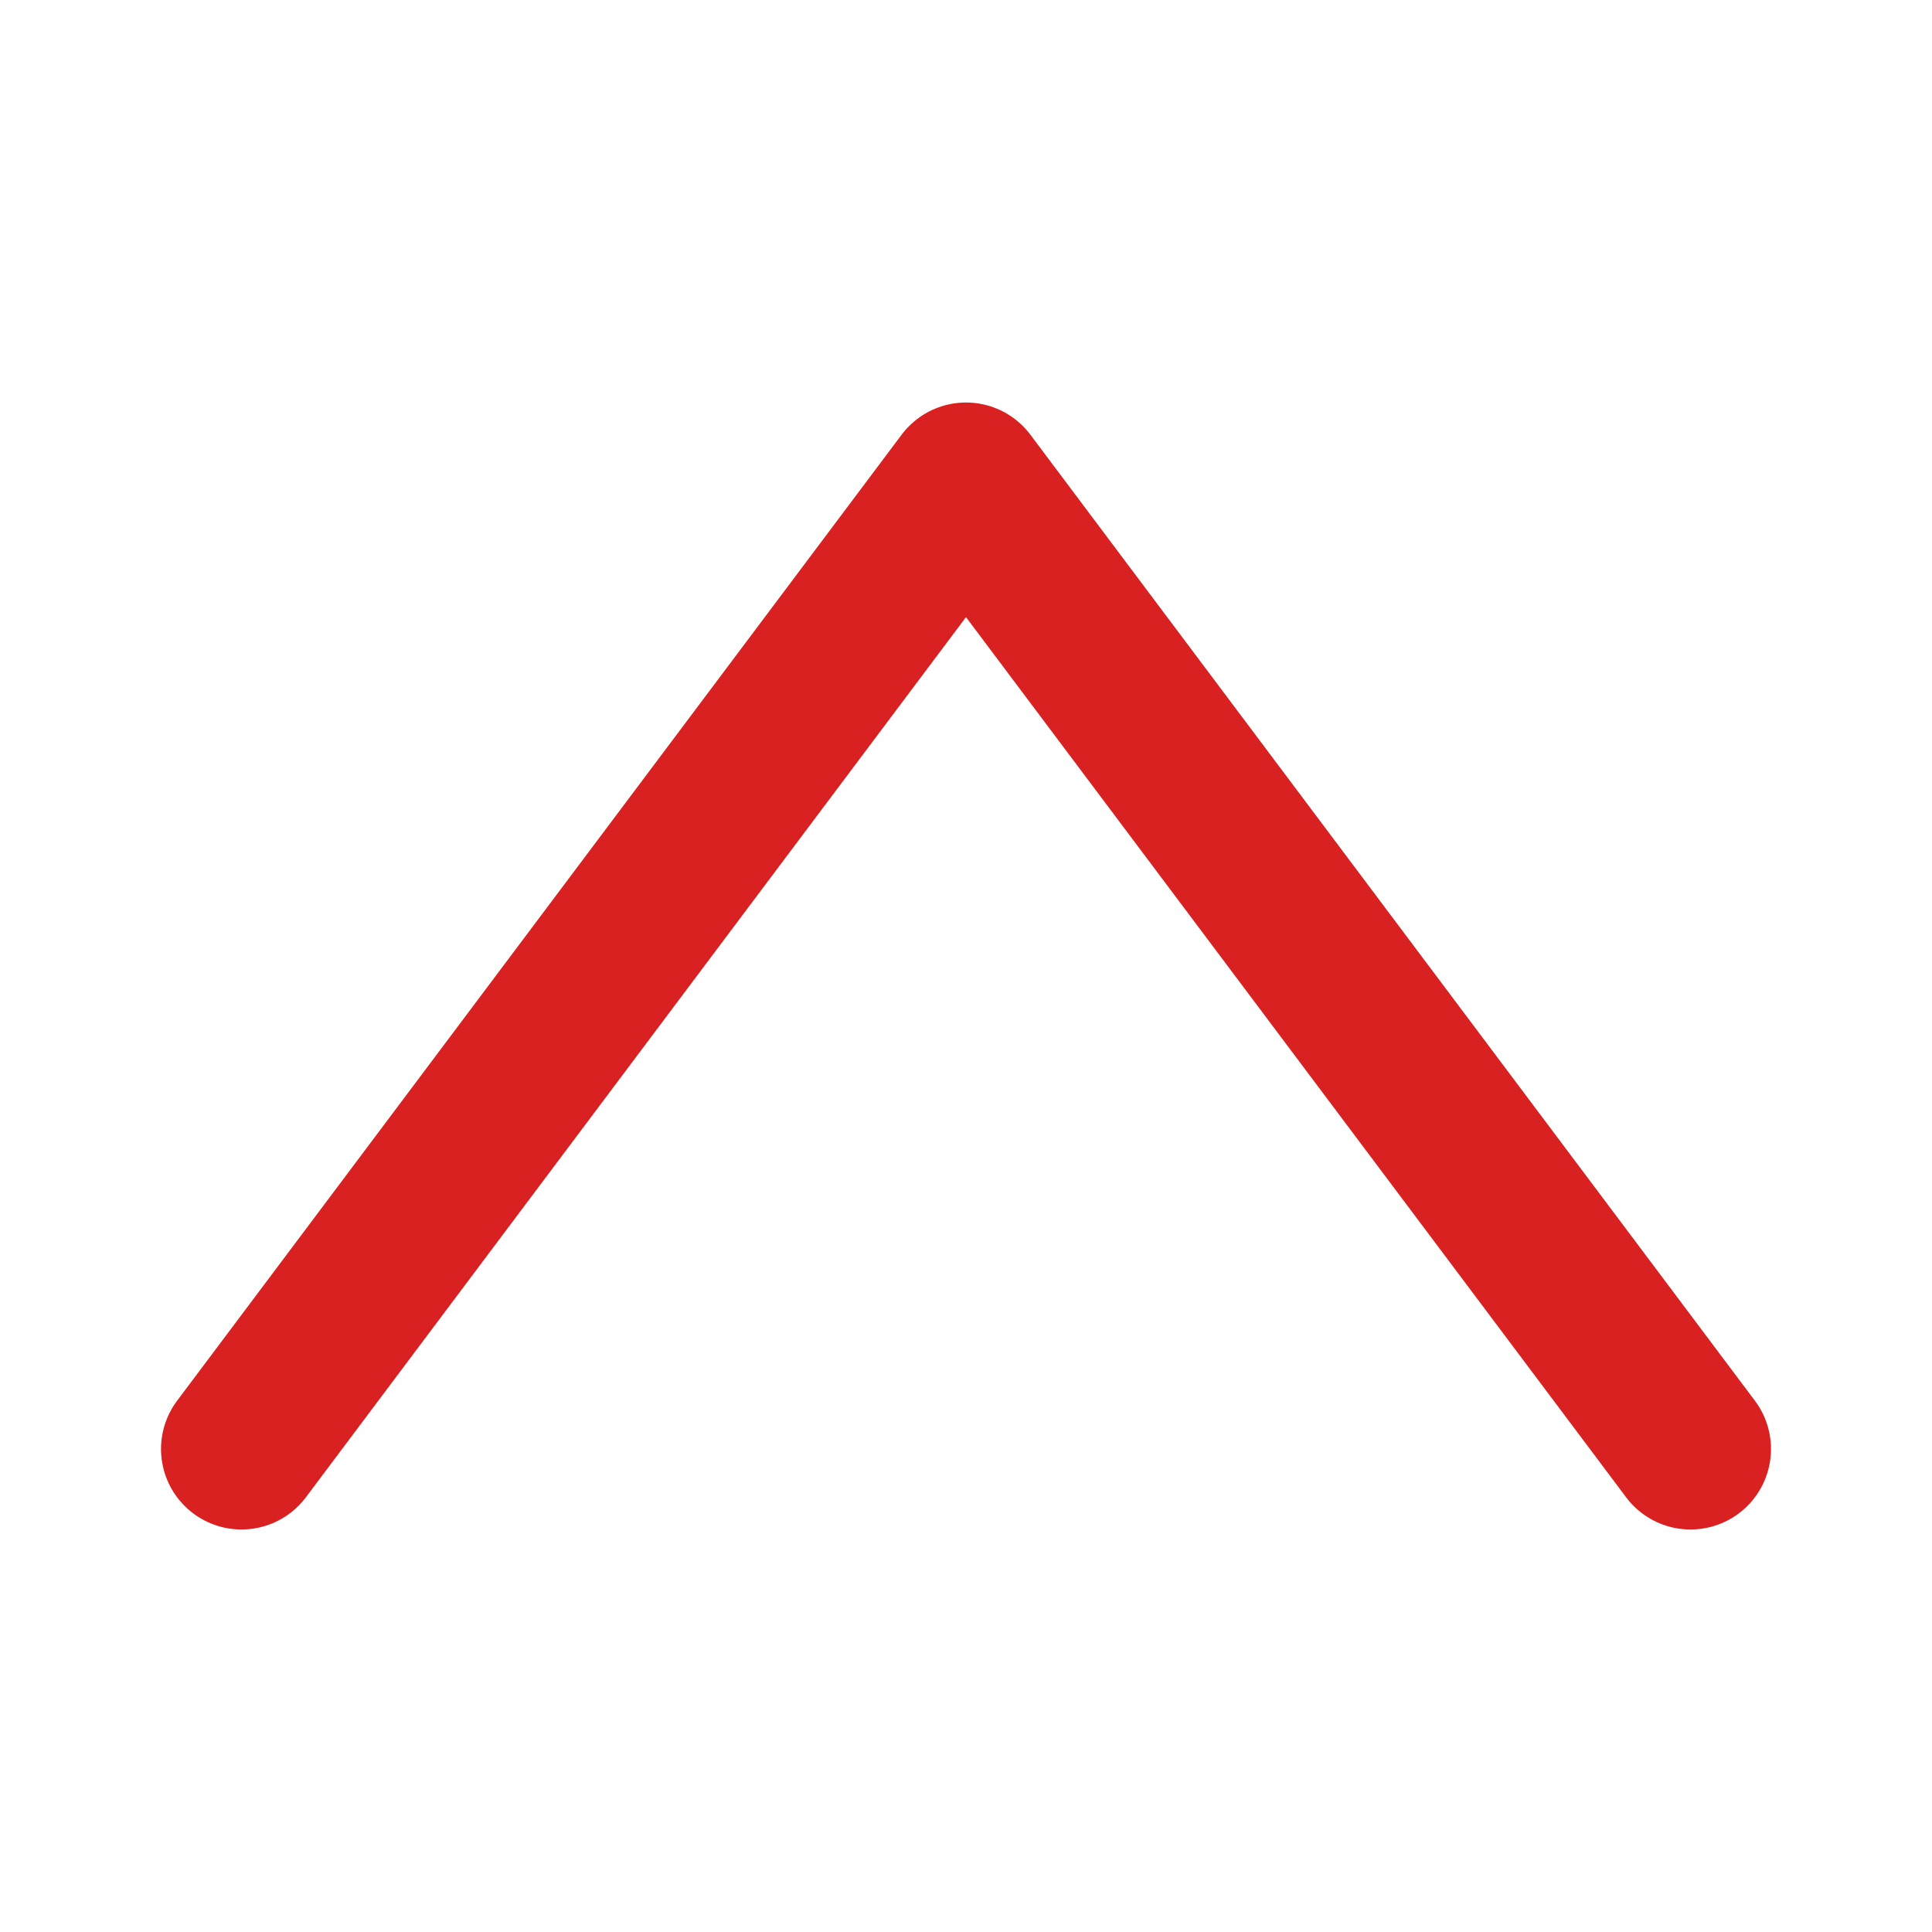 <svg width="28" height="28" viewBox="0 0 28 28" fill="none" xmlns="http://www.w3.org/2000/svg">
<path d="M24.5 21L14 7L3.5 21" stroke="#D92121" stroke-width="2.333" stroke-linecap="round" stroke-linejoin="round"/>
</svg>
